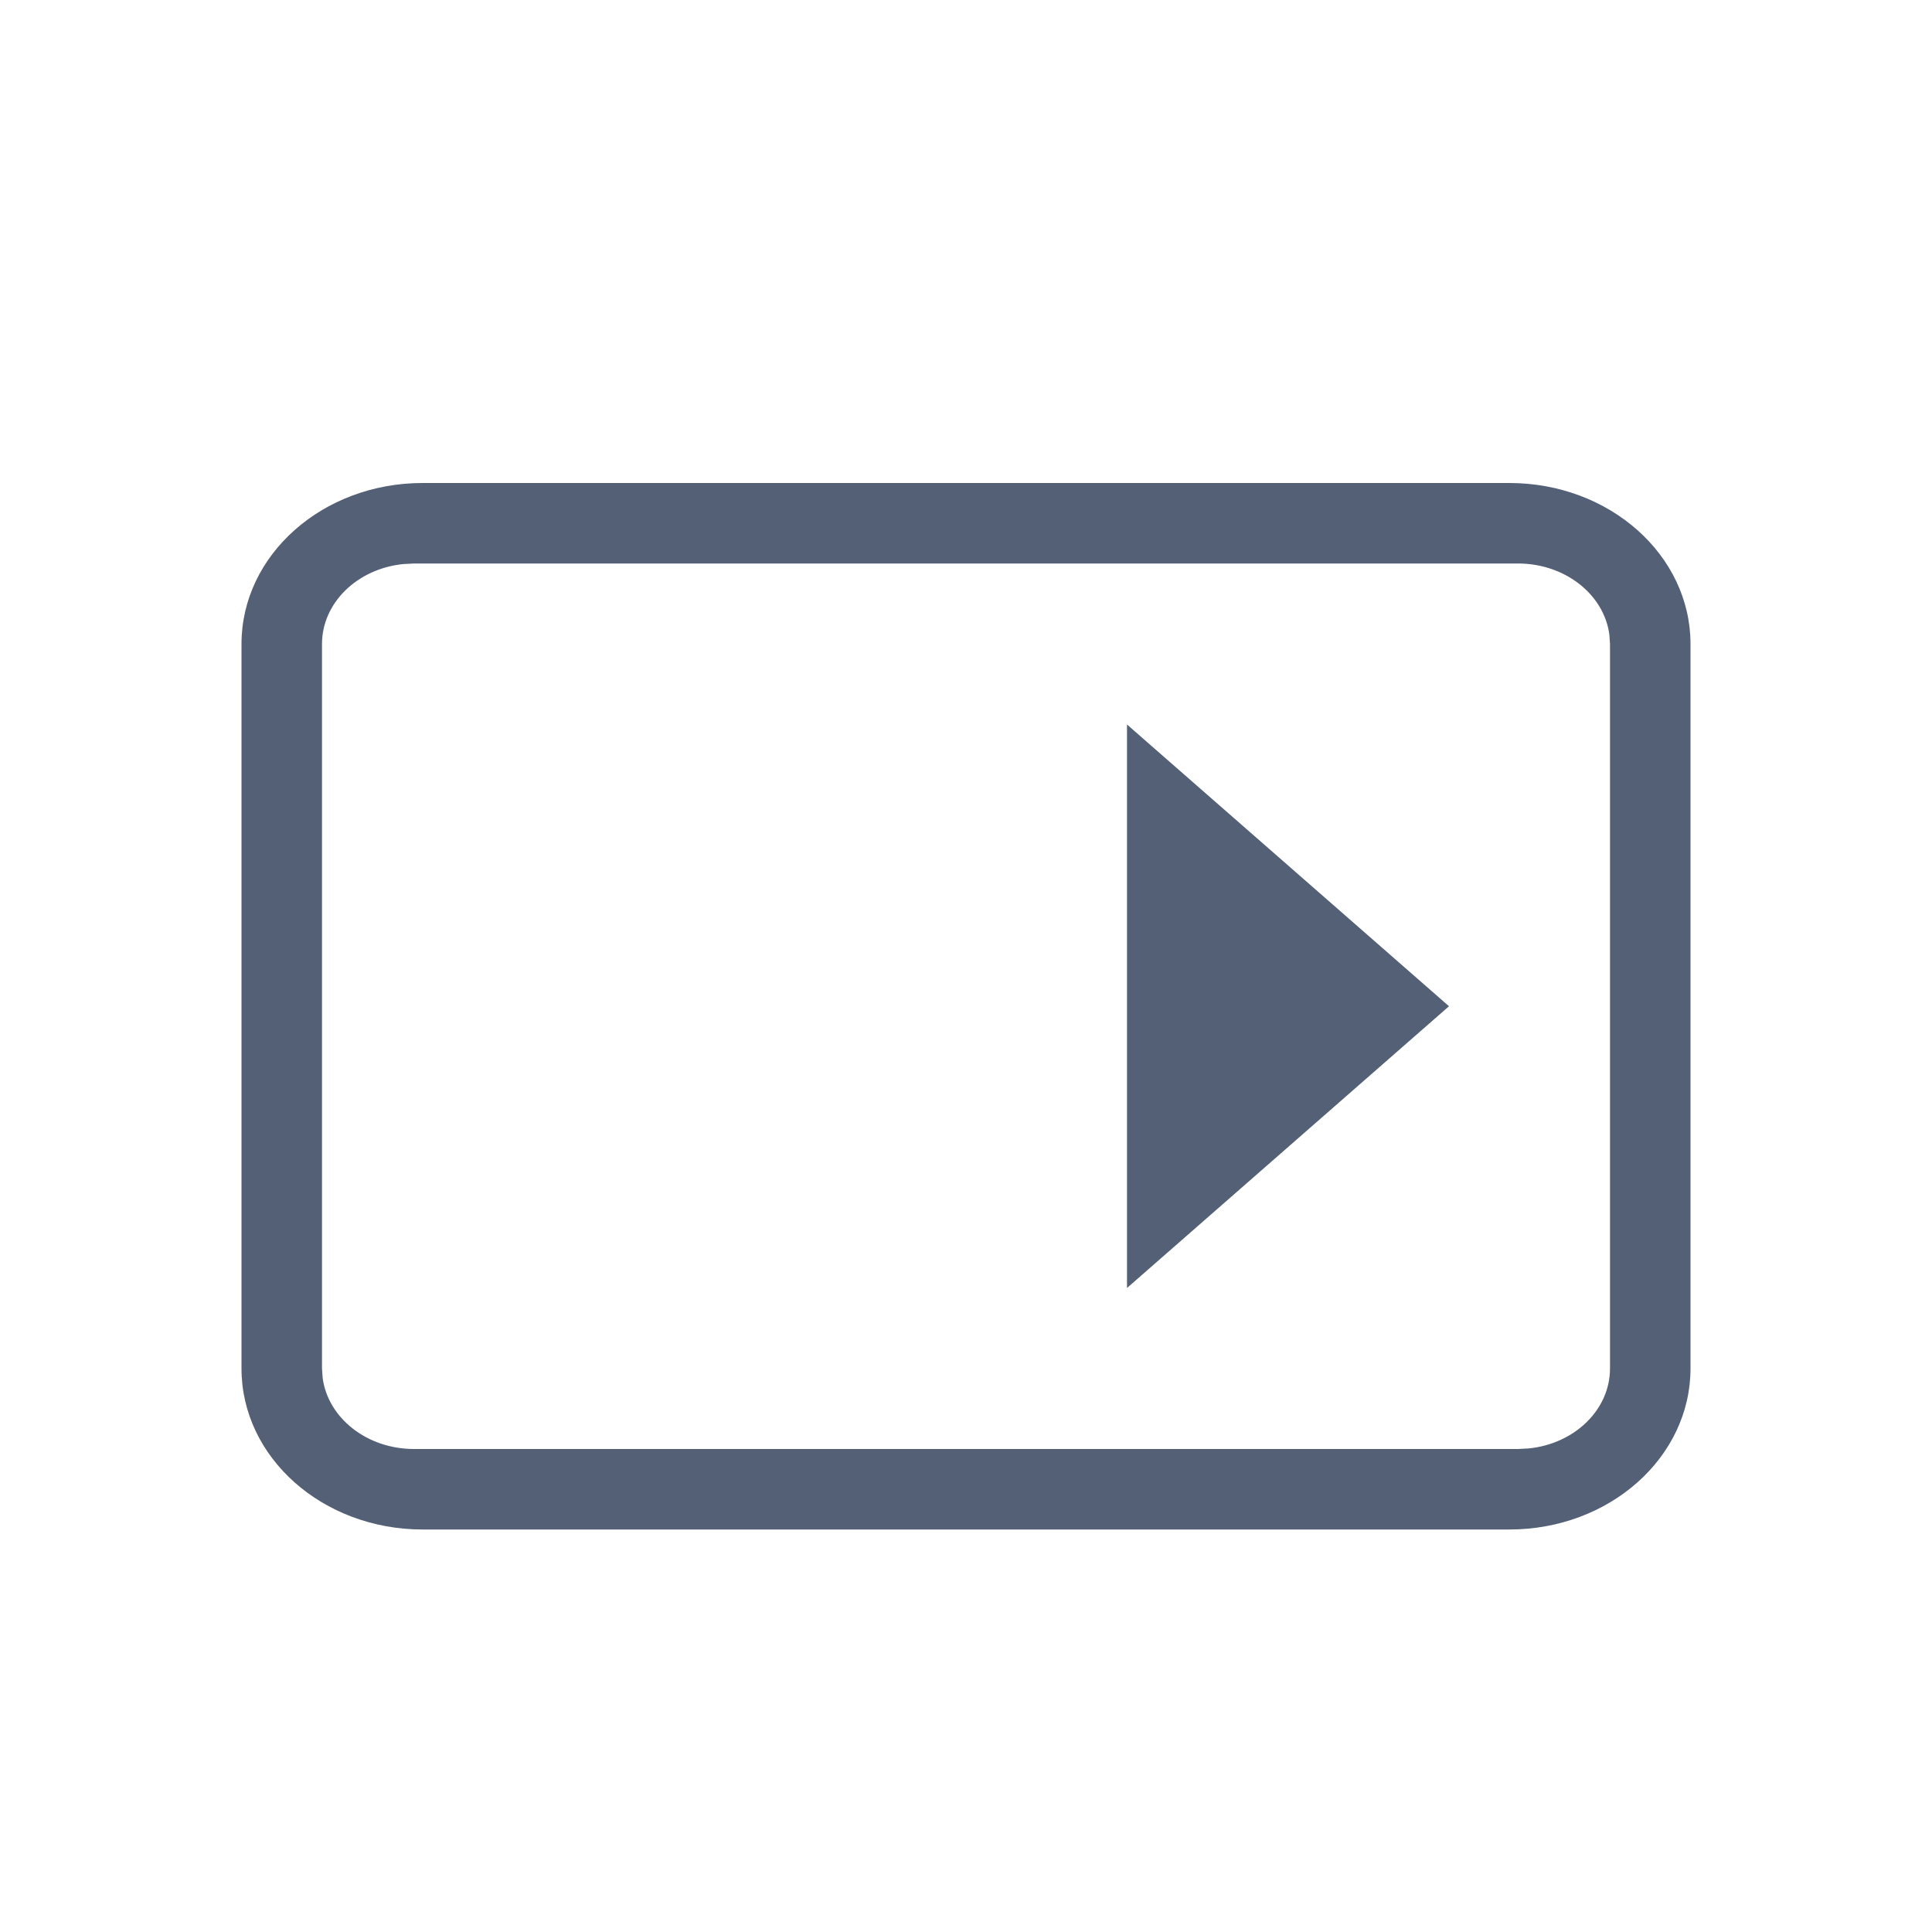 <?xml version="1.0" encoding="UTF-8"?>
<svg width="24px" height="24px" viewBox="0 0 24 24" version="1.1" xmlns="http://www.w3.org/2000/svg" xmlns:xlink="http://www.w3.org/1999/xlink">
    <title>设置/icon</title>
    <g id="新" stroke="none" stroke-width="1" fill="none" fill-rule="evenodd">
        <g id="跨端协同-切图" transform="translate(-196, -19)">
            <g id="设置/icon" transform="translate(196, 19)">
                <rect id="矩形" x="0" y="0" width="24" height="24" rx="1"></rect>
                <path d="M18.75,6 C19.993,6 21,6.895 21,8 L21,17 C21,18.105 19.993,19 18.75,19 L5.25,19 C4.007,19 3,18.105 3,17 L3,8 C3,6.895 4.007,6 5.25,6 L18.75,6 Z M18.857,7 L5.143,7 C4.557,7 4.074,7.386 4.008,7.883 L4,8 L4,17 C4,17.513 4.441,17.936 5.01,17.993 L5.143,18 L18.857,18 C19.443,18 19.926,17.614 19.992,17.117 L20,17 L20,8 C20,7.487 19.559,7.064 18.99,7.007 L18.857,7 Z M10,9 L10,16 L6,12.5 L10,9 Z" id="形状结合" fill="#536076" transform="translate(12, 12.5) scale(-1, 1) translate(-12, -12.5)"></path>
            </g>
        </g>
    </g>
</svg>